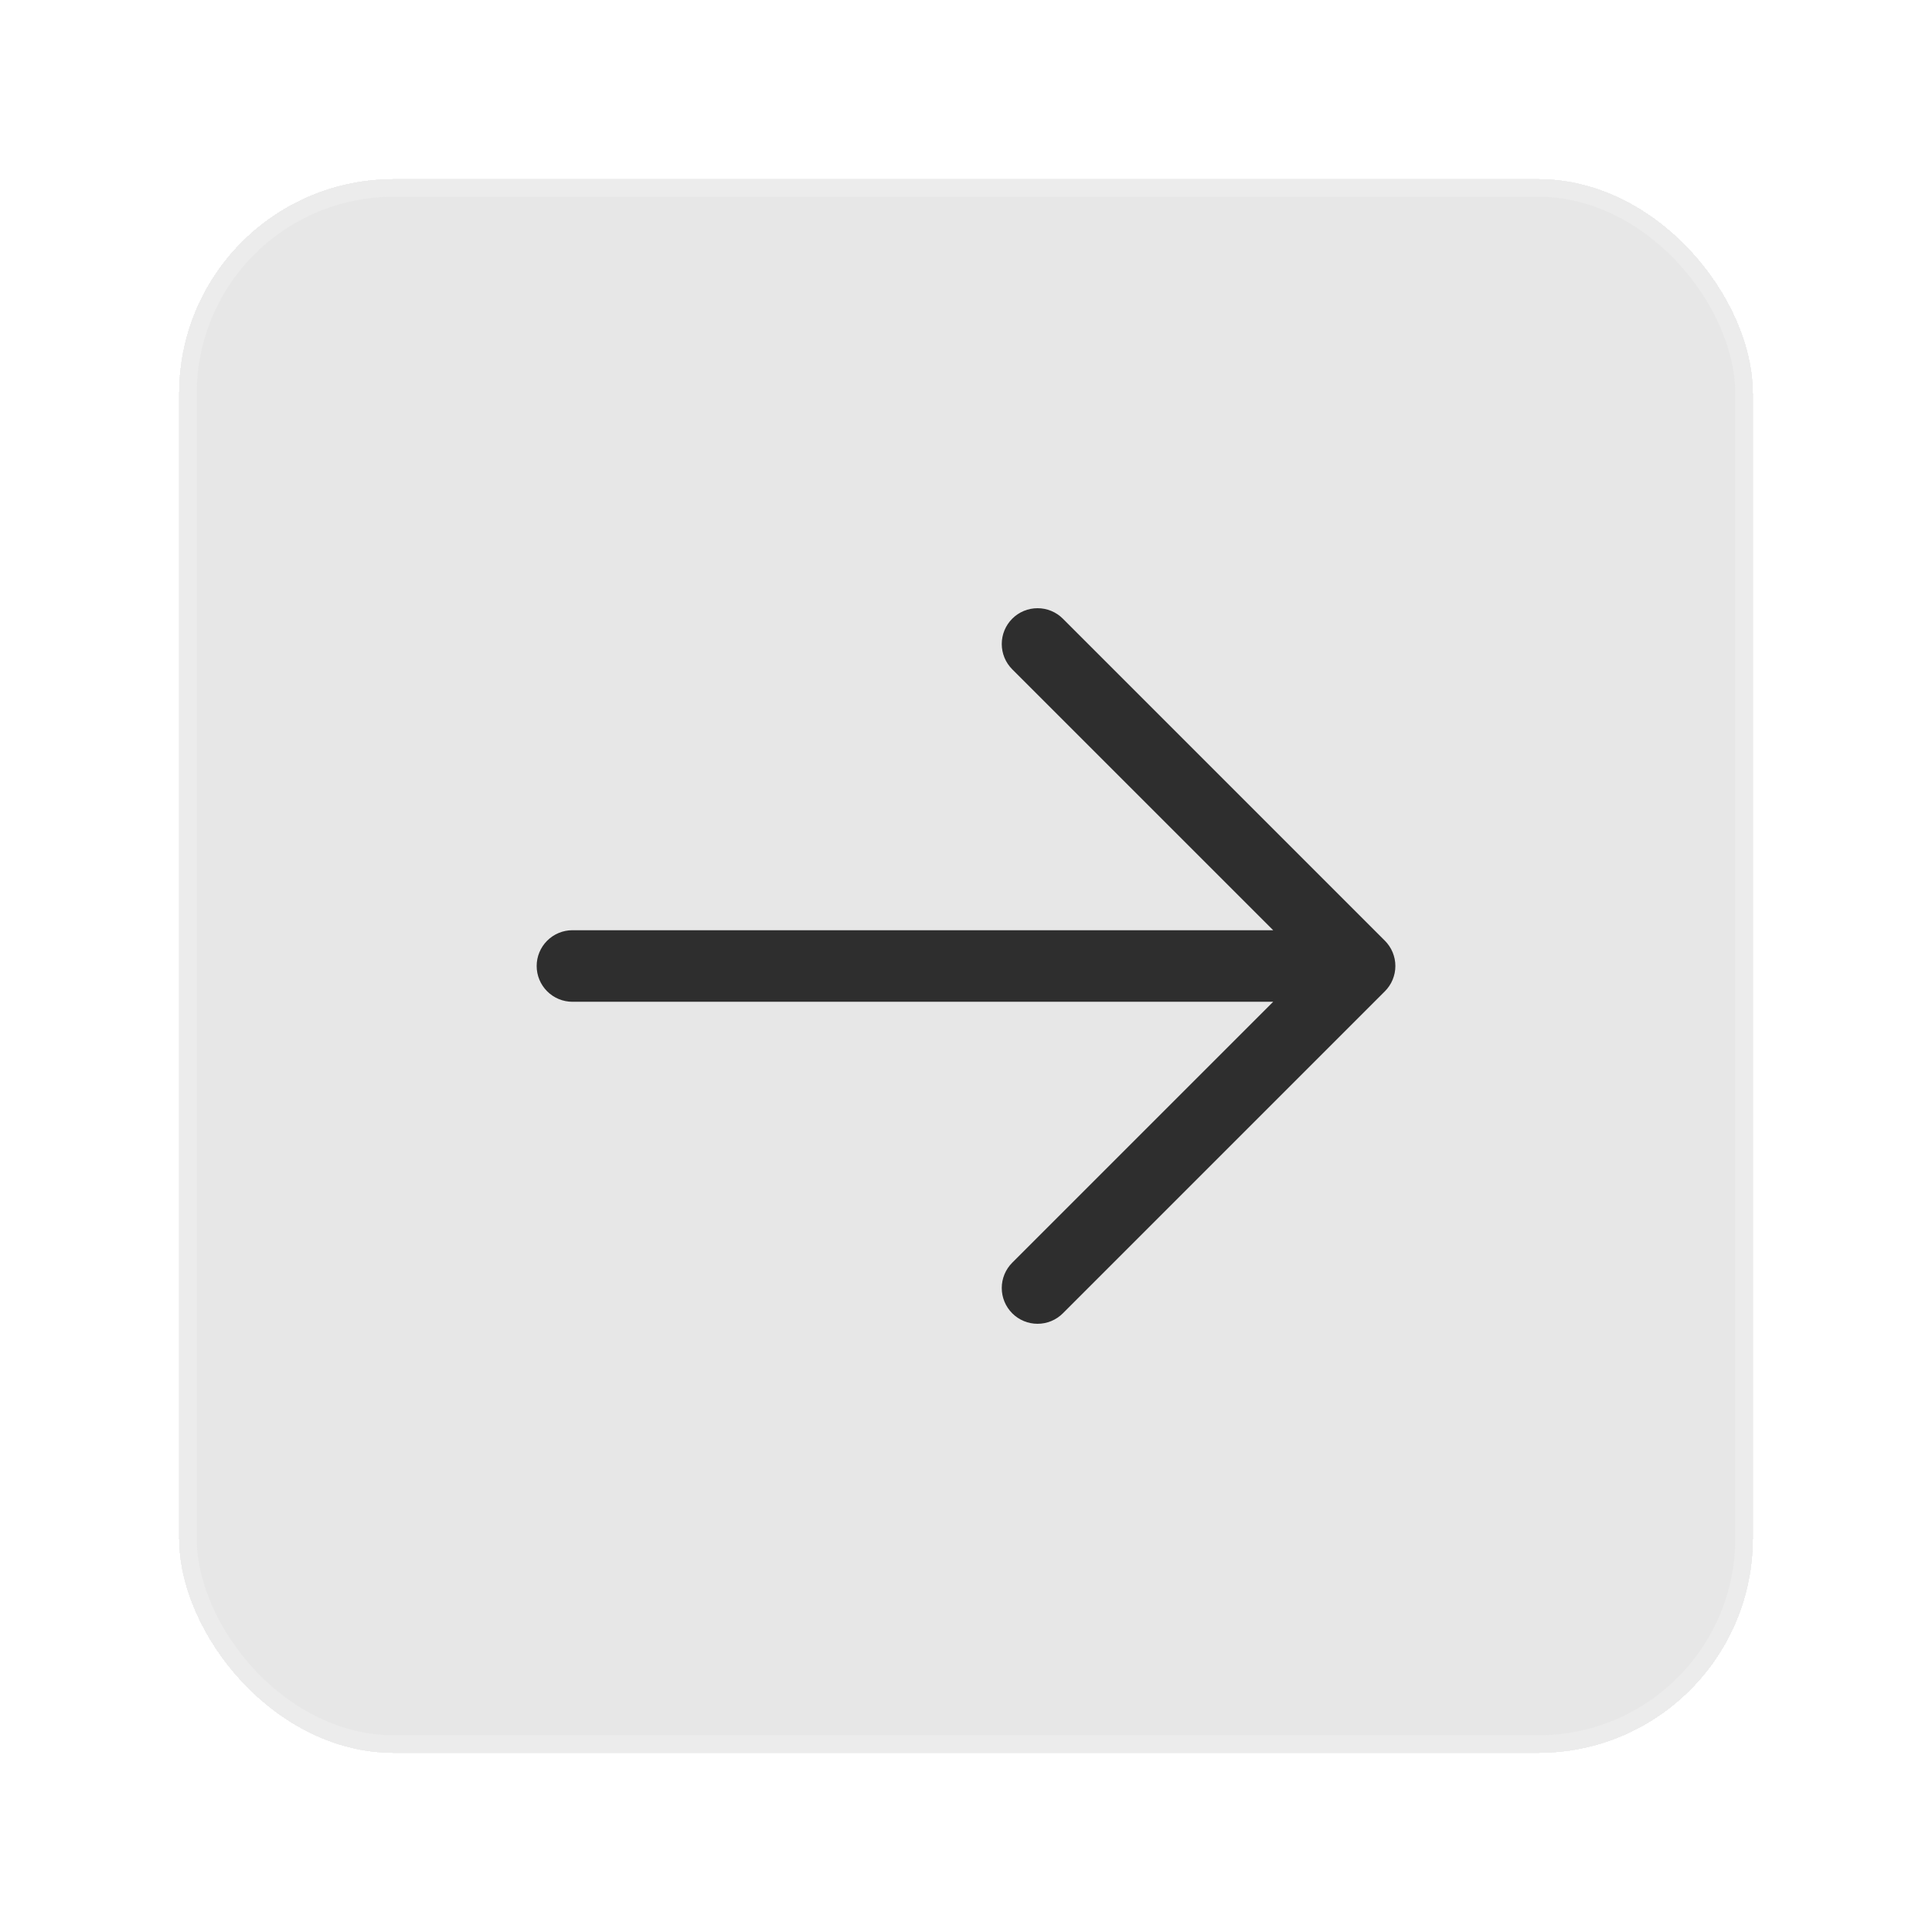 <svg width="108" height="108" viewBox="0 0 108 108" fill="none" xmlns="http://www.w3.org/2000/svg">
<g filter="url(#filter0_d_269_13136)">
<g clip-path="url(#clip0_269_13136)">
<rect x="10" y="6" width="88" height="88" rx="12" fill="#616161" fill-opacity="0.15" shape-rendering="crispEdges"/>
<g opacity="0.8">
<path d="M77.415 51.415L59.415 69.415C59.04 69.79 58.531 70.001 58 70.001C57.469 70.001 56.96 69.79 56.585 69.415C56.21 69.04 55.999 68.531 55.999 68C55.999 67.469 56.21 66.96 56.585 66.585L71.172 52H32C31.47 52 30.961 51.789 30.586 51.414C30.211 51.039 30 50.531 30 50C30 49.47 30.211 48.961 30.586 48.586C30.961 48.211 31.47 48 32 48H71.172L56.585 33.415C56.21 33.04 55.999 32.531 55.999 32C55.999 31.469 56.21 30.96 56.585 30.585C56.96 30.21 57.469 29.999 58 29.999C58.531 29.999 59.04 30.21 59.415 30.585L77.415 48.585C77.601 48.771 77.749 48.992 77.849 49.234C77.95 49.477 78.002 49.737 78.002 50C78.002 50.263 77.95 50.523 77.849 50.766C77.749 51.009 77.601 51.229 77.415 51.415Z" fill="black"/>
</g>
<rect x="10.5" y="6.5" width="87" height="87" rx="11.5" stroke="white" stroke-opacity="0.2"/>
</g>
</g>
<defs>
<filter id="filter0_d_269_13136" x="0" y="0" width="108" height="108" filterUnits="userSpaceOnUse" color-interpolation-filters="sRGB">
<feFlood flood-opacity="0" result="BackgroundImageFix"/>
<feColorMatrix in="SourceAlpha" type="matrix" values="0 0 0 0 0 0 0 0 0 0 0 0 0 0 0 0 0 0 127 0" result="hardAlpha"/>
<feMorphology radius="4" operator="dilate" in="SourceAlpha" result="effect1_dropShadow_269_13136"/>
<feOffset dy="4"/>
<feGaussianBlur stdDeviation="3"/>
<feComposite in2="hardAlpha" operator="out"/>
<feColorMatrix type="matrix" values="0 0 0 0 0.706 0 0 0 0 0.612 0 0 0 0 0.773 0 0 0 0.08 0"/>
<feBlend mode="normal" in2="BackgroundImageFix" result="effect1_dropShadow_269_13136"/>
<feBlend mode="normal" in="SourceGraphic" in2="effect1_dropShadow_269_13136" result="shape"/>
</filter>
<clipPath id="clip0_269_13136">
<rect x="10" y="6" width="88" height="88" rx="12" fill="white"/>
</clipPath>
</defs>
</svg>
